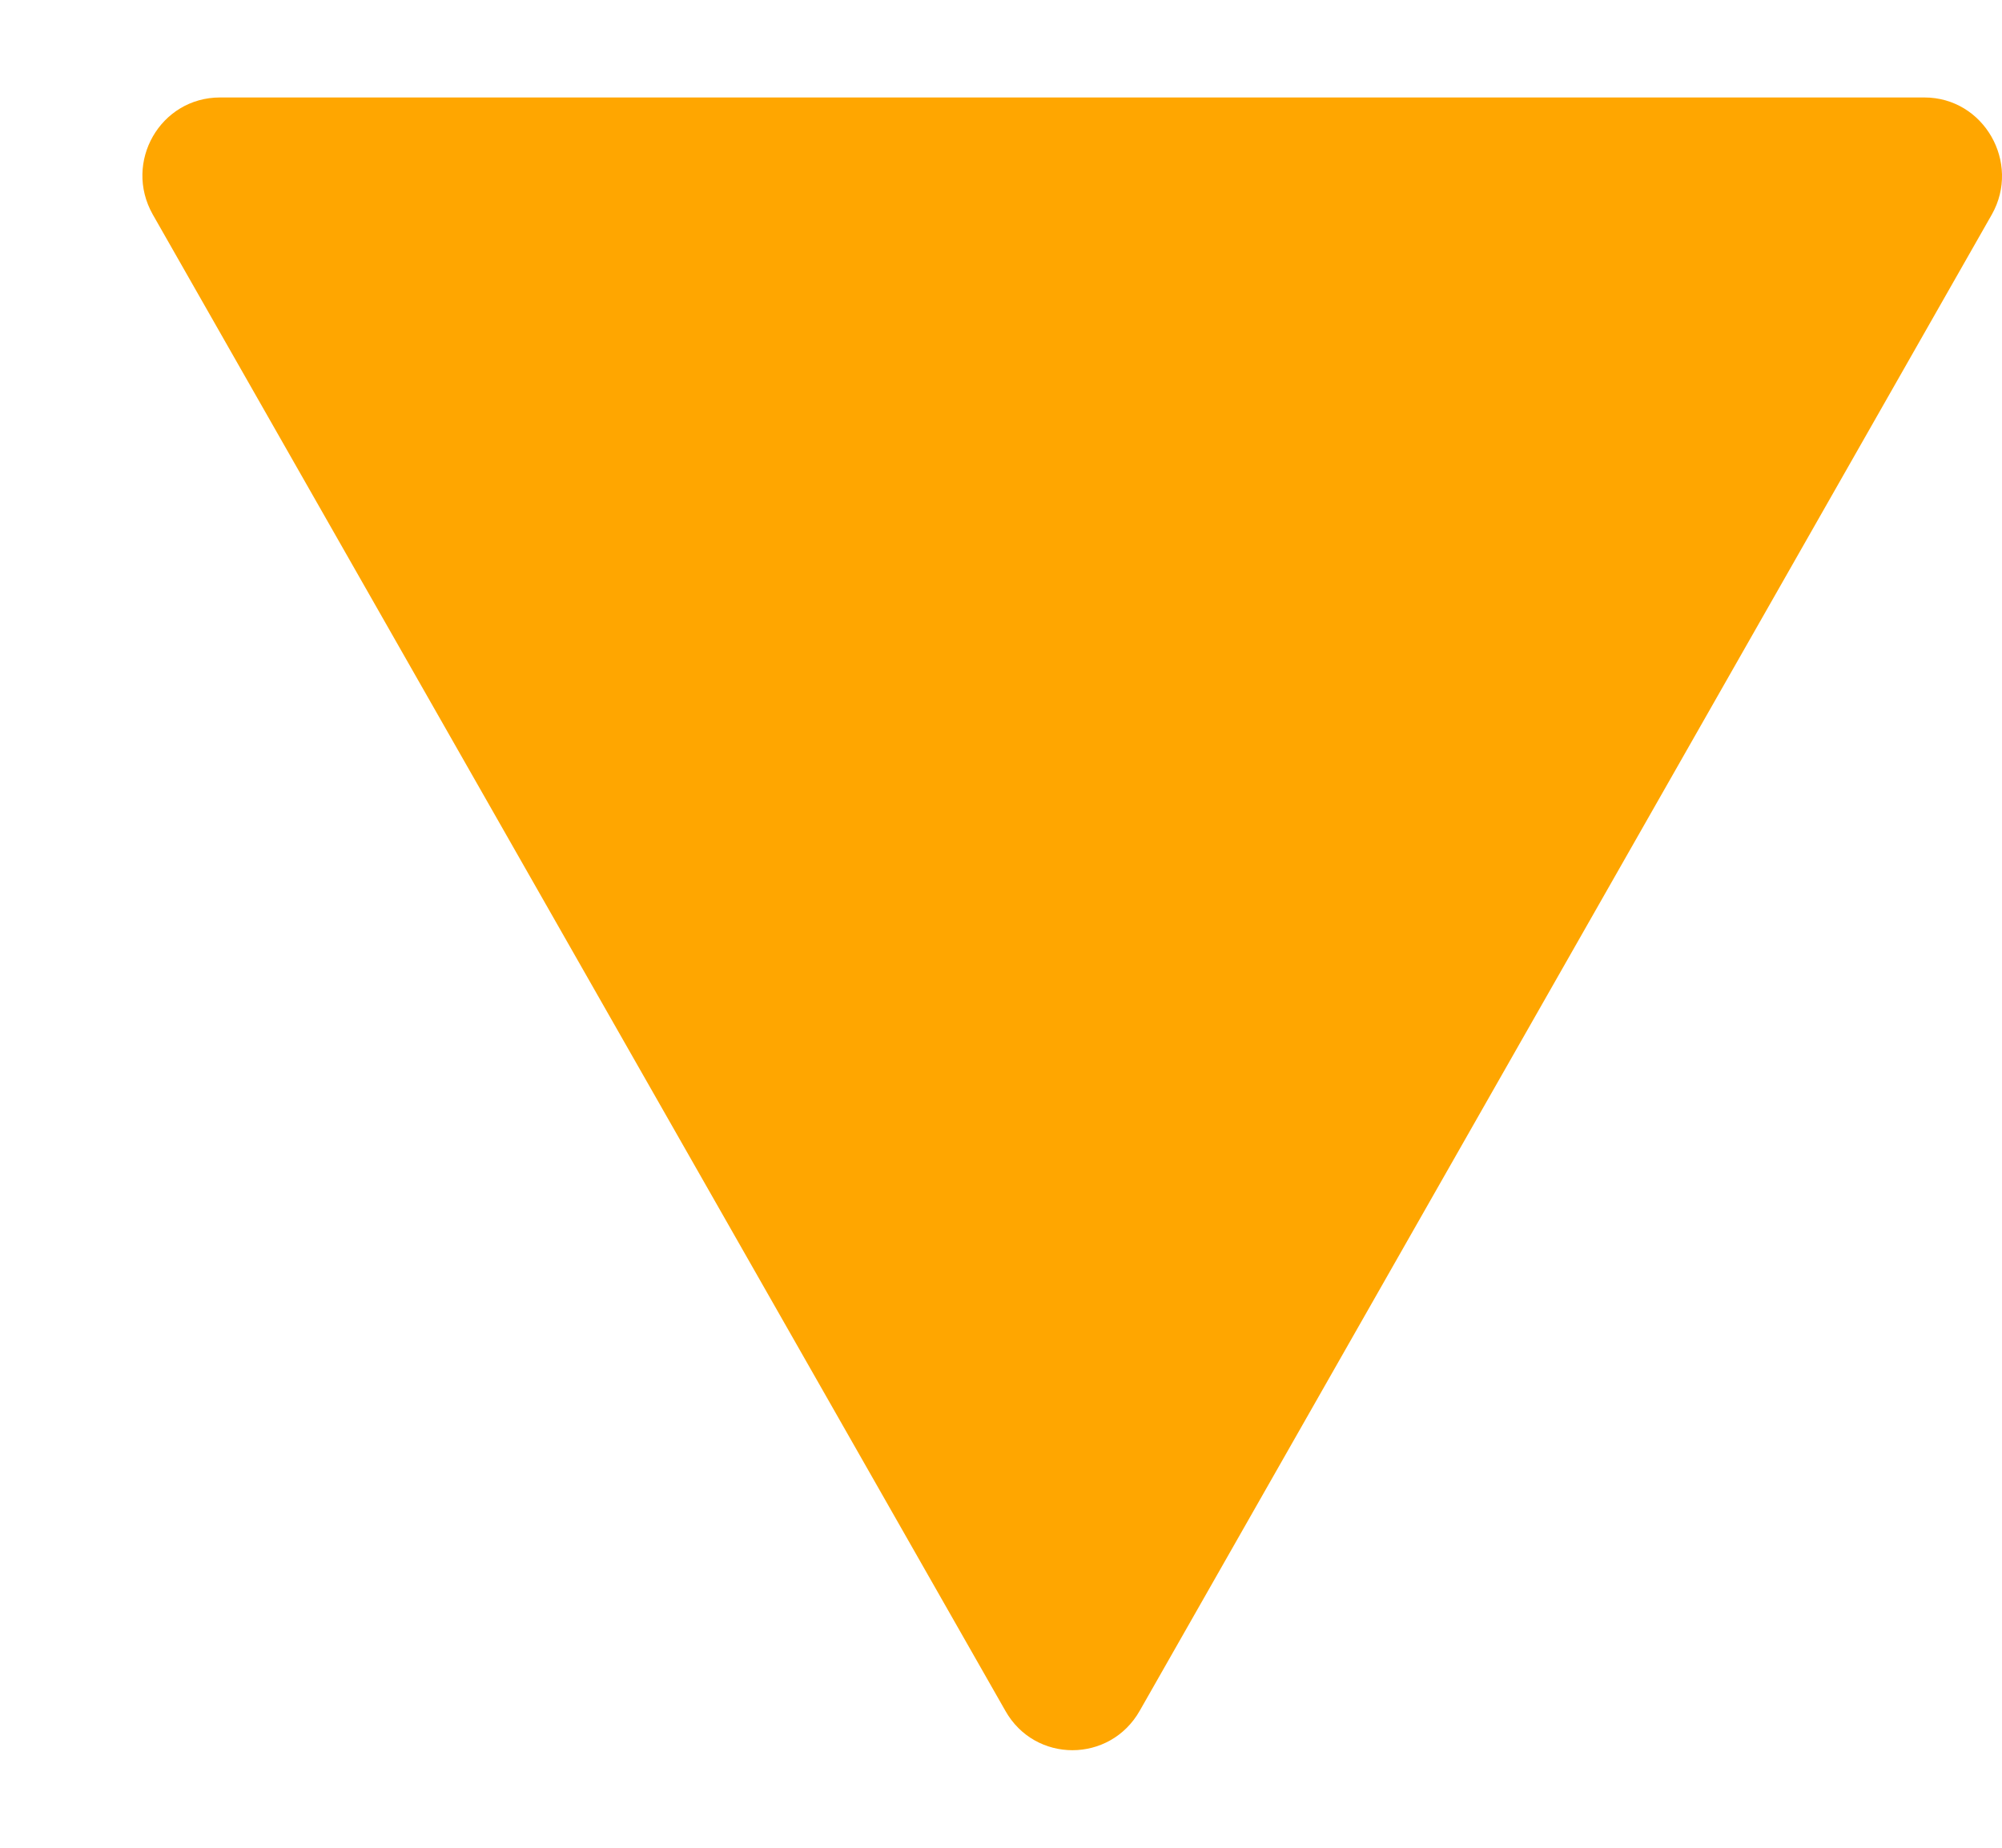 <?xml version="1.0" encoding="UTF-8" standalone="no"?>
<svg
   enable-background="new 0 0 128 128"
   viewBox="0 0 13 12"
   version="1.1"
   id="svg29"
   sodipodi:docname="button_down_small.svg"
   width="13"
   height="12"
   inkscape:version="1.1.1 (3bf5ae0d25, 2021-09-20)"
   xmlns:inkscape="http://www.inkscape.org/namespaces/inkscape"
   xmlns:sodipodi="http://sodipodi.sourceforge.net/DTD/sodipodi-0.dtd"
   xmlns="http://www.w3.org/2000/svg"
   xmlns:svg="http://www.w3.org/2000/svg"
   xmlns:rdf="http://www.w3.org/1999/02/22-rdf-syntax-ns#"
   xmlns:cc="http://creativecommons.org/ns#"
   xmlns:dc="http://purl.org/dc/elements/1.1/">
  <defs
     id="defs33" />
  <sodipodi:namedview
     pagecolor="#ffffff"
     bordercolor="#666666"
     borderopacity="1"
     objecttolerance="10"
     gridtolerance="10"
     guidetolerance="10"
     inkscape:pageopacity="0"
     inkscape:pageshadow="2"
     inkscape:window-width="1542"
     inkscape:window-height="957"
     id="namedview31"
     showgrid="false"
     inkscape:zoom="33.166667"
     inkscape:cx="6.0452261"
     inkscape:cy="5.3819095"
     inkscape:window-x="51"
     inkscape:window-y="0"
     inkscape:window-maximized="0"
     inkscape:current-layer="svg29"
     fit-margin-left="0"
     fit-margin-top="0"
     fit-margin-right="0"
     fit-margin-bottom="0"
     showborder="true"
     inkscape:pagecheckerboard="true"
     inkscape:showpageshadow="false" />
  <linearGradient
     id="a"
     x1="64"
     x2="64"
     y1="4.25"
     y2="123.91"
     gradientUnits="userSpaceOnUse">
    <stop
       stop-color="#FFAB40"
       offset="0"
       id="stop2" />
    <stop
       stop-color="#FF6D00"
       offset="1"
       id="stop4" />
  </linearGradient>
  <path
     style="fill:#ffa600;fill-opacity:1;stroke-width:0.22"
     inkscape:connector-curvature="0"
     id="path25"
     d="m 6.963,0.633 h 5.533 c 0.386,0 0.628,0.423 0.438,0.76 L 7.401,11.11 c -0.194,0.342 -0.681,0.342 -0.873,0 L 0.992,1.393 C 0.8,1.053 1.041,0.633 1.429,0.633 Z" />
</svg>
